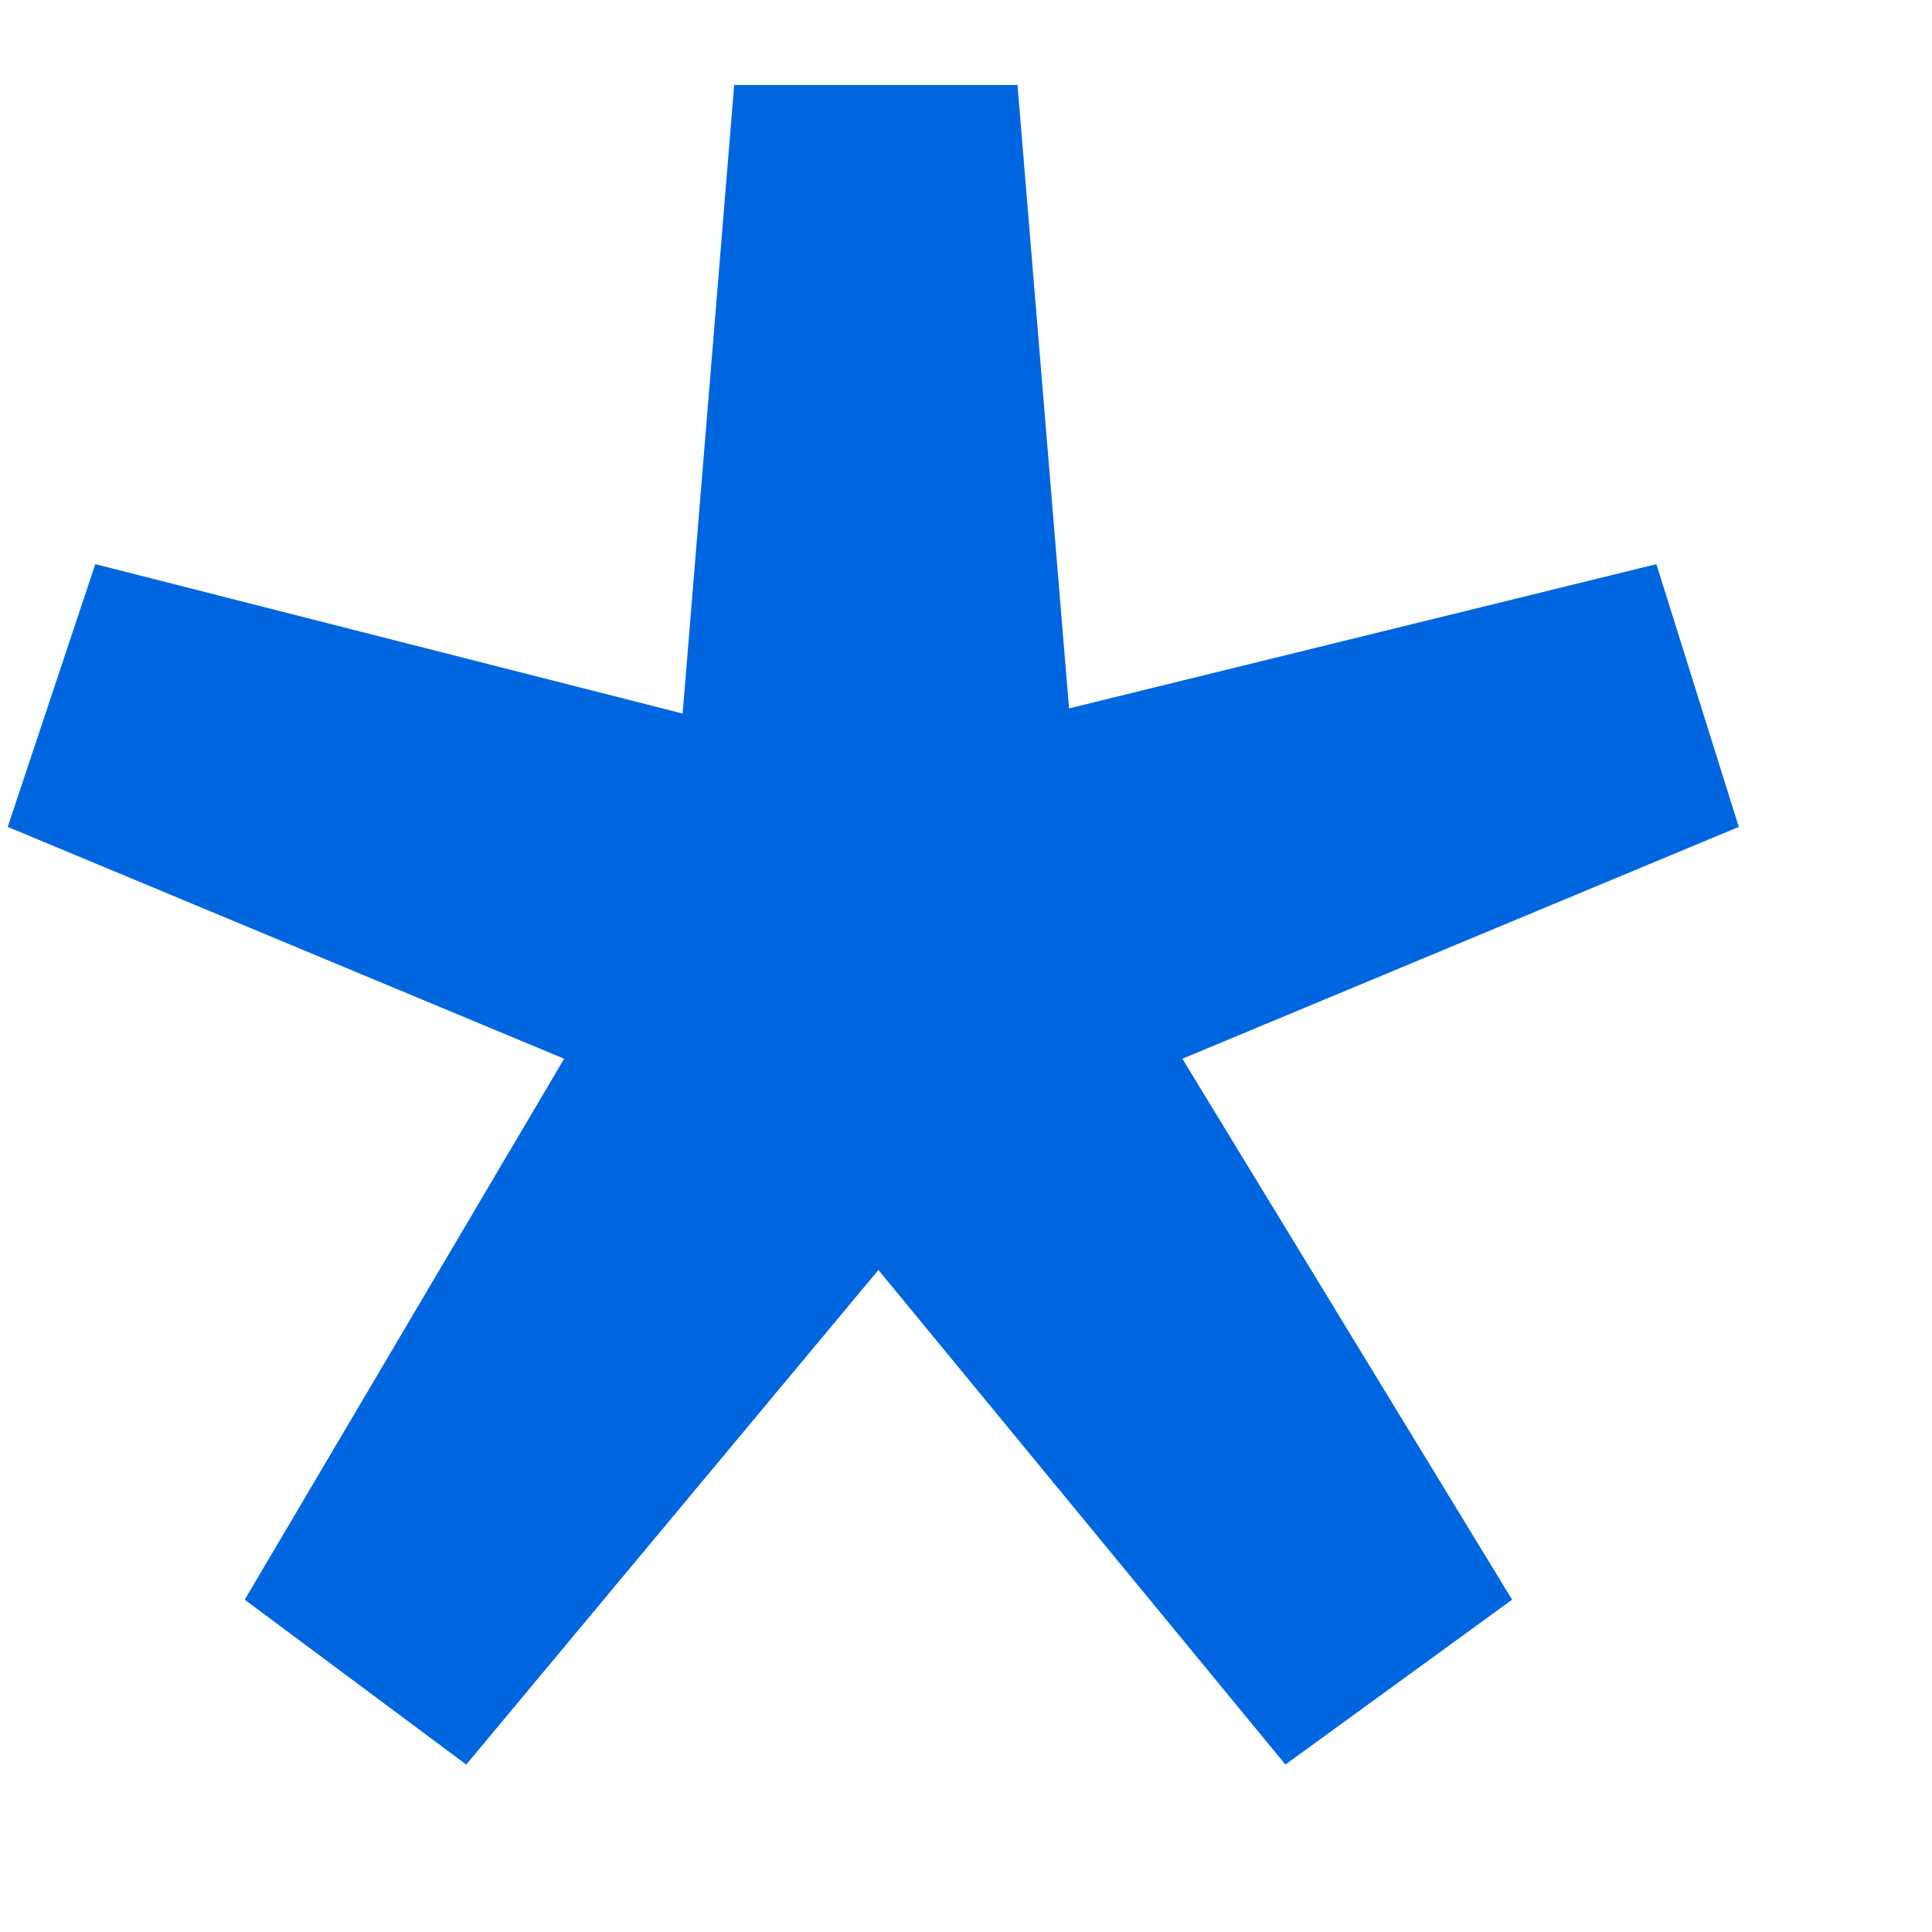 <svg width="6" height="6" viewBox="0 0 6 6" fill="none" xmlns="http://www.w3.org/2000/svg">
<path d="M1.448 5.48L0.76 4.968L1.752 3.288L0.024 2.568L0.296 1.752L2.12 2.216L2.28 0.264H3.16L3.32 2.2L5.144 1.752L5.4 2.568L3.672 3.288L4.696 4.968L3.992 5.48L2.728 3.944L1.448 5.48Z" fill="#0066E0"/>
</svg>
